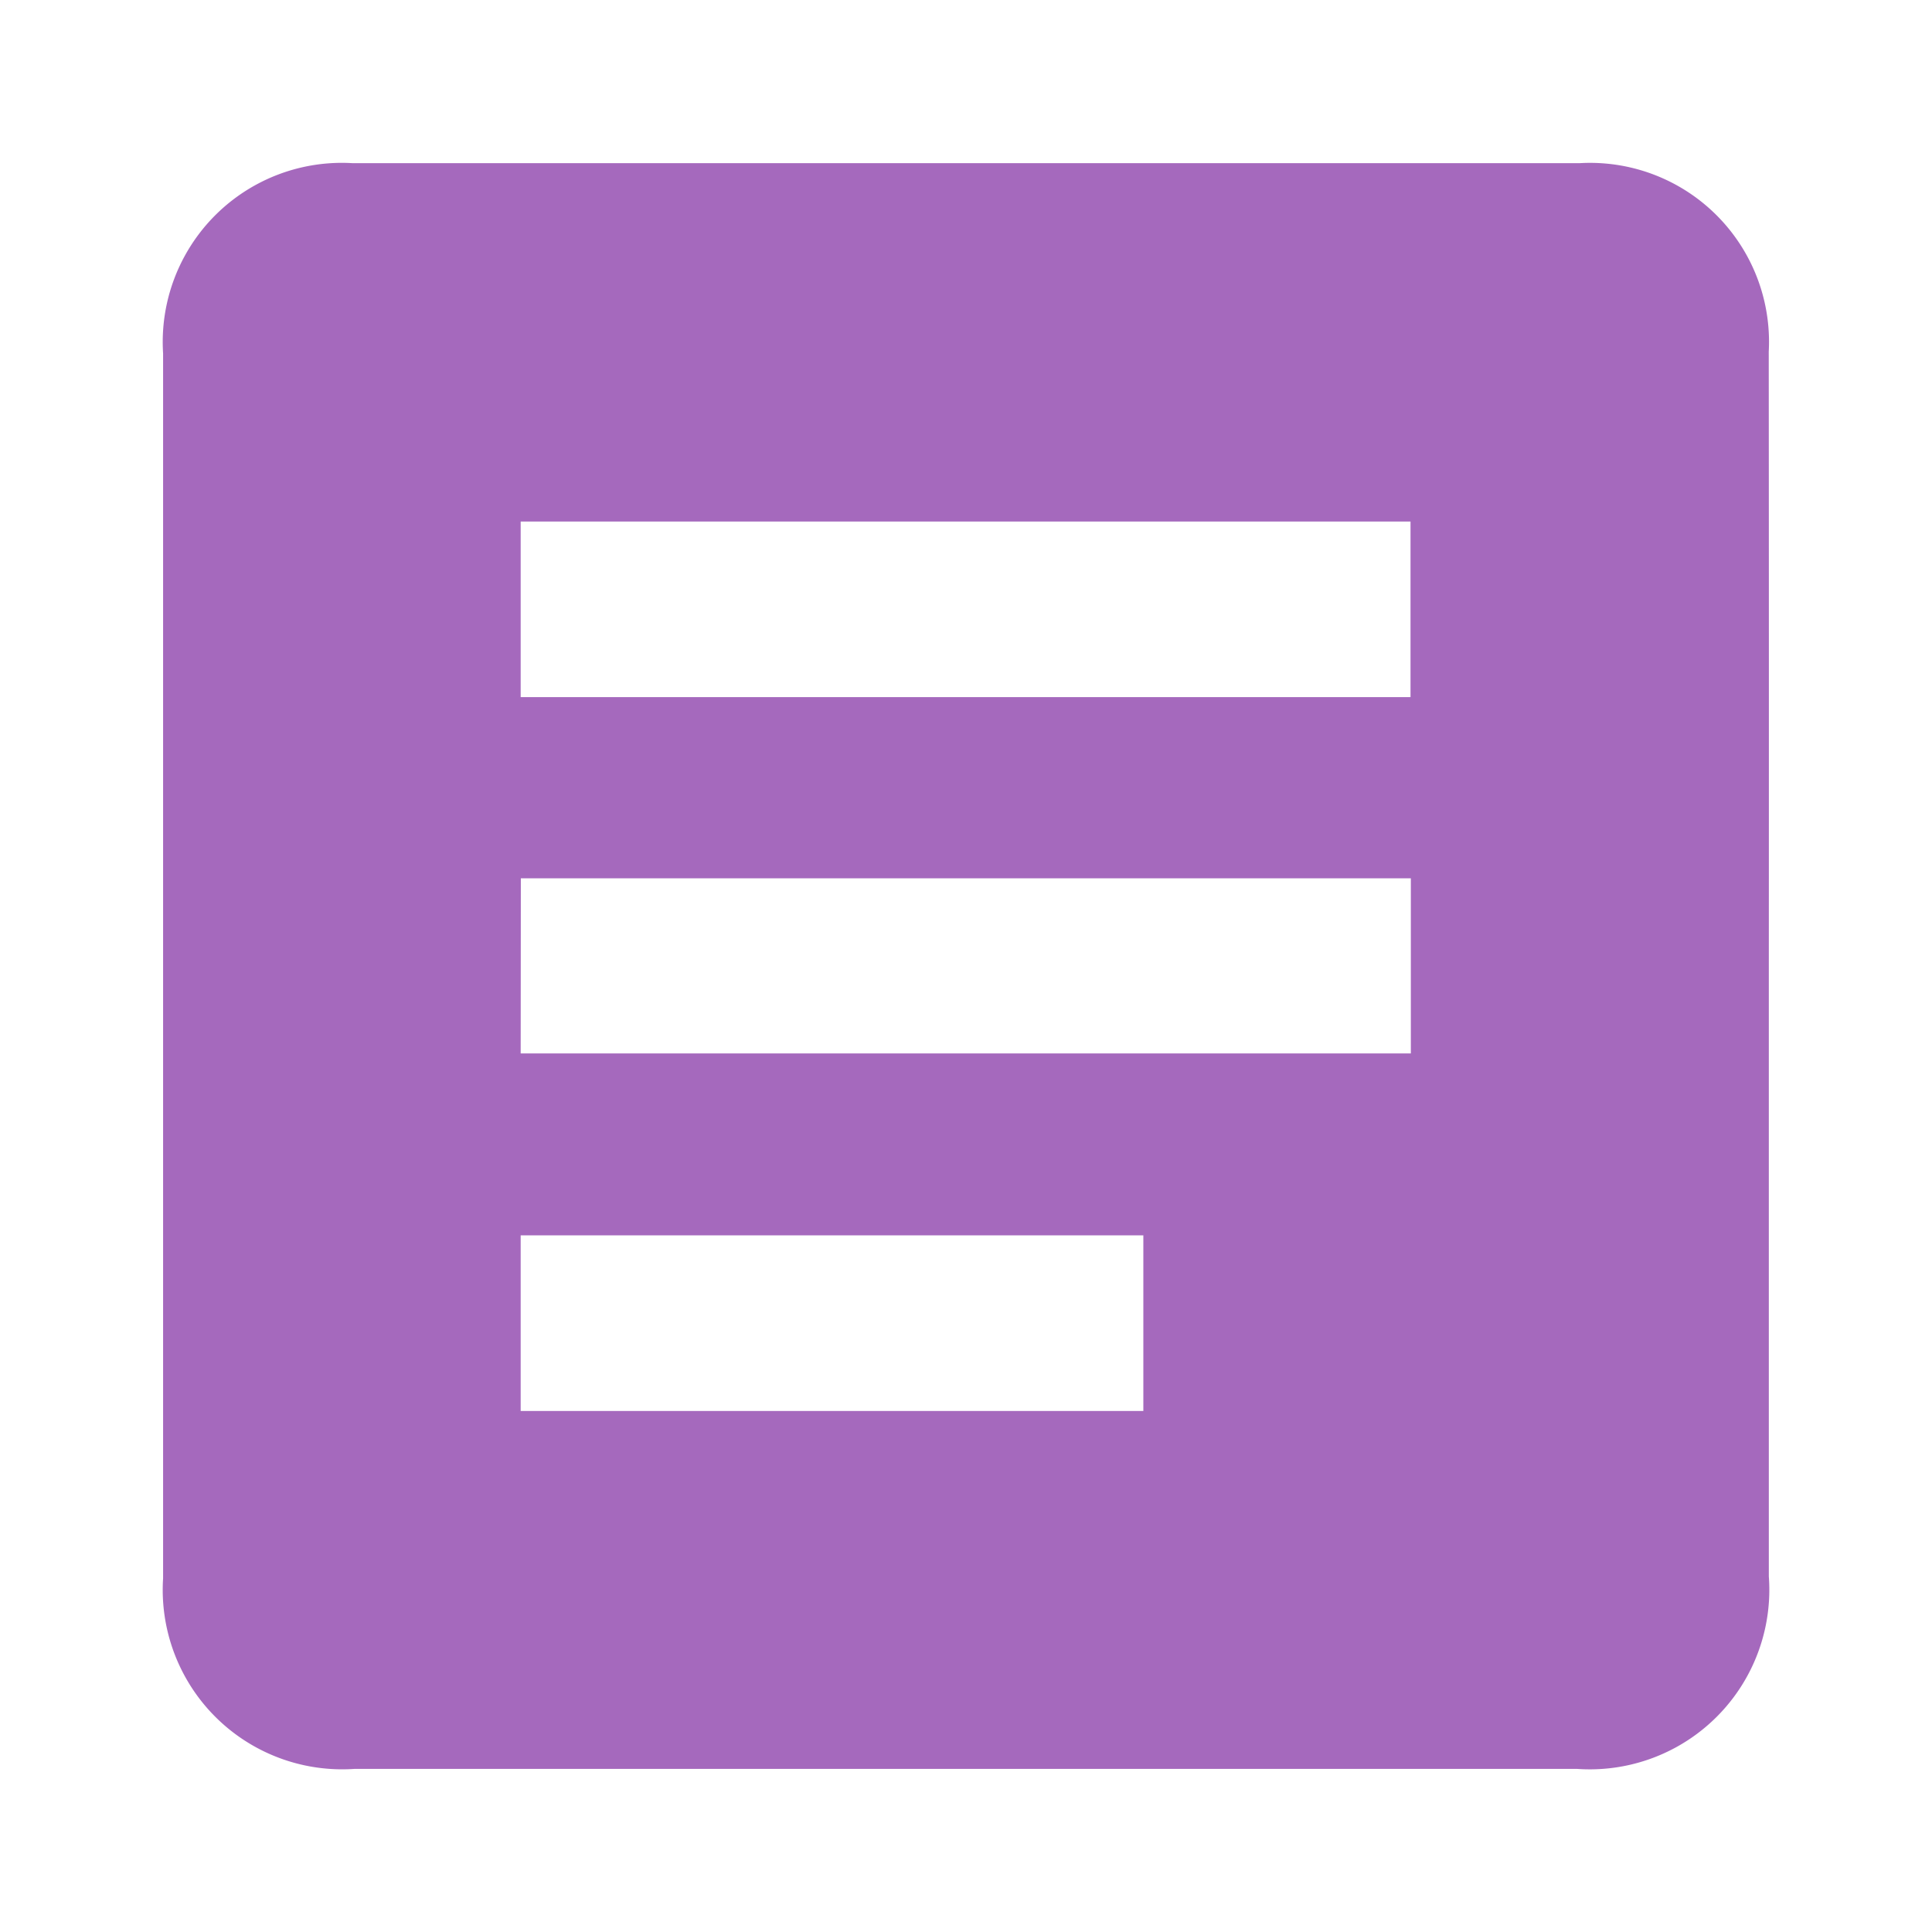 <svg data-name="Component 93 – 1" xmlns="http://www.w3.org/2000/svg" width="24" height="24" viewBox="0 0 24 24">
    <path data-name="Rectangle 92" transform="translate(2 2)" style="fill:none" d="M0 0h20v20H0z"/>
    <g data-name="Group 548">
        <path data-name="Rectangle 1044" style="fill:none" d="M0 0h24v24H0z"/>
        <path data-name="Path 416" d="M374.851 894.878v7.582a2.23 2.23 0 0 1-2.38 2.39H357.28a2.229 2.229 0 0 1-2.376-2.367v-15.217a2.225 2.225 0 0 1 2.354-2.363H372.5a2.223 2.223 0 0 1 2.35 2.341q.003 3.817.001 7.634zm-15.505-3.342H370.4v-2.181h-11.054zm0 4.426h11.058v-2.175h-11.056zm0 4.442h7.735v-2.182h-7.735z" transform="translate(-352.878 -882.876)" style="fill:#A569BD"/>
    </g>
</svg>
